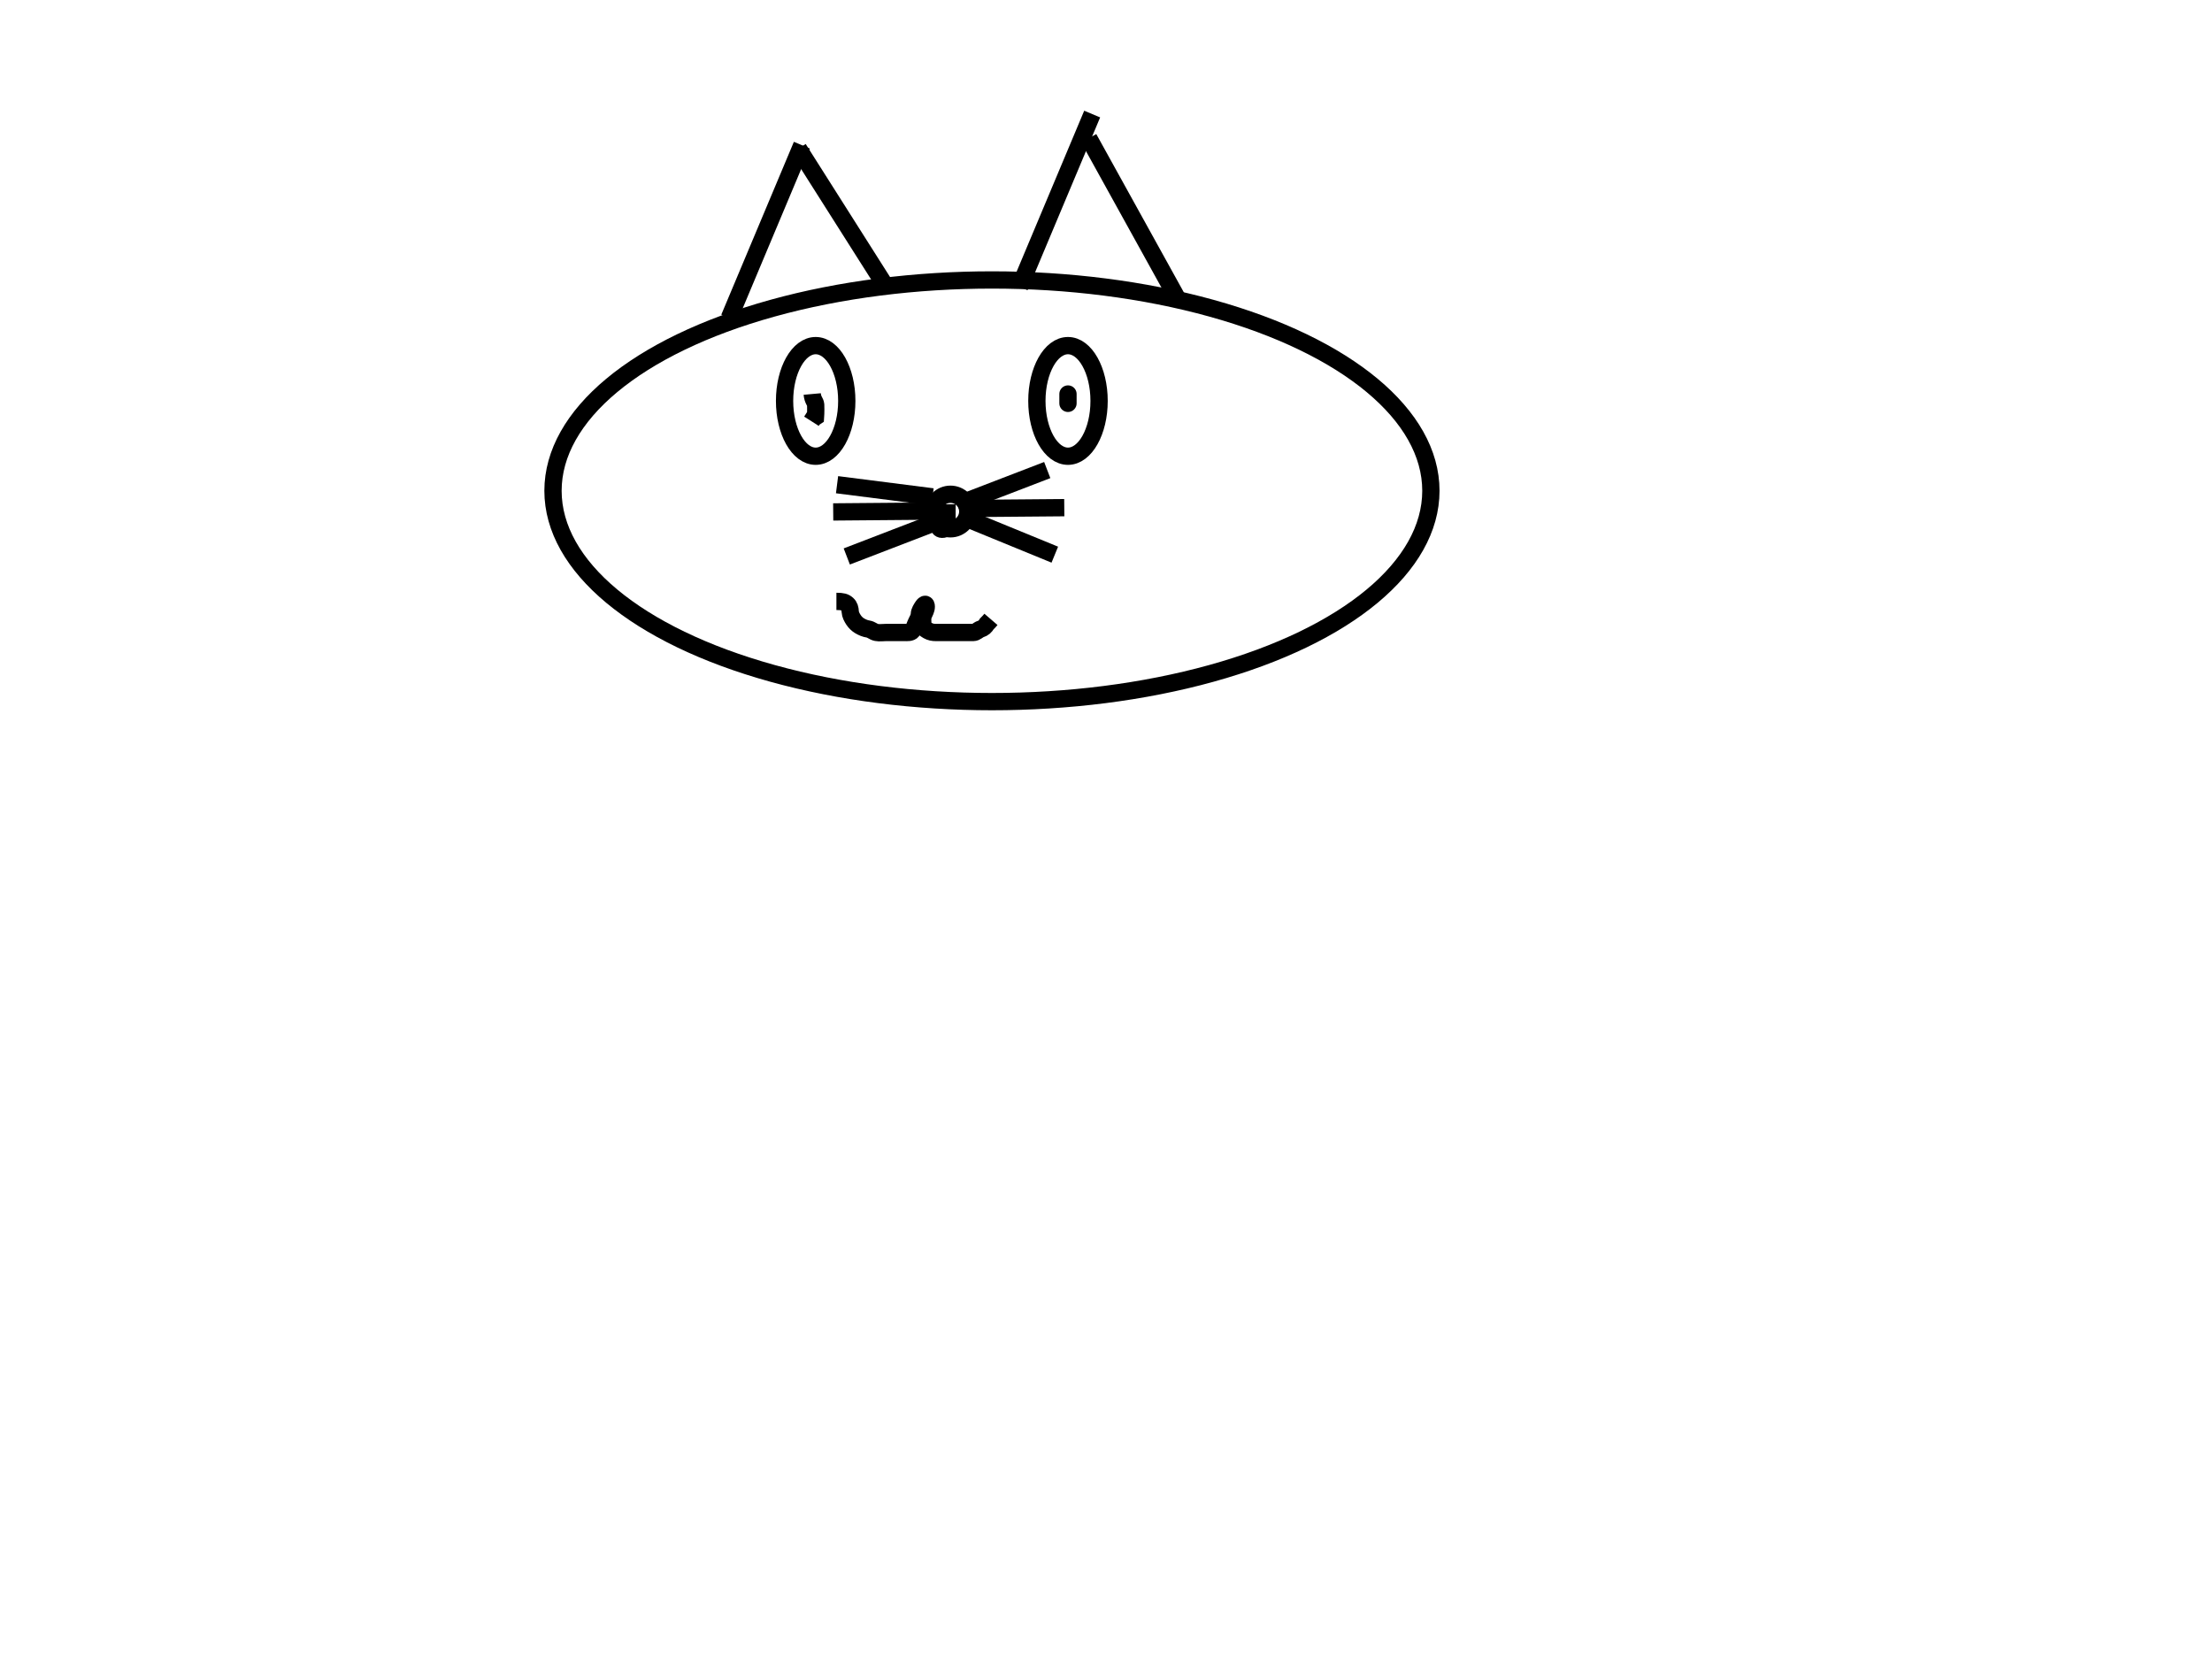 <?xml version="1.0"?>
<svg width="640" height="480" xmlns="http://www.w3.org/2000/svg" xmlns:svg="http://www.w3.org/2000/svg">
 <!-- Created with SVG-edit - https://github.com/SVG-Edit/svgedit-->
 <g class="layer">
  <title>Layer 1</title>
  <ellipse cx="287" cy="142" fill="none" id="svg_2" rx="127" ry="61" stroke="#000000" stroke-width="5"/>
  <line fill="none" id="svg_4" stroke="#000000" stroke-width="5" x1="211" x2="232" y1="92" y2="42"/>
  <line fill="none" id="svg_5" stroke="#000000" stroke-width="5" x1="257" x2="231" y1="84" y2="43"/>
  <line fill="none" id="svg_7" stroke="#000000" stroke-width="5" x1="295" x2="316" y1="83" y2="33"/>
  <line fill="none" id="svg_6" stroke="#000000" stroke-width="5" x1="341" x2="315" y1="87" y2="40"/>
  <ellipse cx="236" cy="116" fill="none" id="svg_8" rx="9" ry="16" stroke="#000000" stroke-width="5"/>
  <ellipse cx="309" cy="116" fill="none" id="svg_10" rx="9" ry="16" stroke="#000000" stroke-width="5"/>
  <ellipse cx="275" cy="148" fill="none" id="svg_11" rx="5" ry="5" stroke="#000000" stroke-width="5"/>
  <line fill="none" id="svg_13" stroke="#000000" stroke-width="5" x1="277" x2="303" y1="146" y2="136"/>
  <line fill="none" id="svg_14" stroke="#000000" stroke-width="5" transform="rotate(20.556, 294, 147)" x1="281" x2="307" y1="152" y2="142"/>
  <line fill="none" id="svg_15" stroke="#000000" stroke-width="5" transform="rotate(28.301, 256, 142)" x1="243" x2="269" y1="147" y2="137"/>
  <line fill="none" id="svg_16" stroke="#000000" stroke-width="5" x1="245" x2="271" y1="161" y2="151"/>
  <line fill="none" id="svg_17" stroke="#000000" stroke-width="5" transform="rotate(20.556, 255, 148)" x1="242" x2="268" y1="153" y2="143"/>
  <line fill="none" id="svg_18" stroke="#000000" stroke-width="5" transform="rotate(39.806, 292.574, 155.311)" x1="279.574" x2="305.574" y1="159.415" y2="151.208"/>
  <path d="m275,149c-1.167,1 -1.514,1.634 -1.985,2.4c-0.518,0.841 -1.393,1.397 -1.015,1.6c0.705,0.378 1.816,0.003 1.999,-0.801c0.199,-0.876 0.001,-1.799 0.001,-2.699c0,-0.9 0,-1.8 0,-2.7l0,-0.9" fill="none" id="svg_19" stroke="#000000" stroke-width="5"/>
  <polyline fill="none" id="svg_21" points="309,114 309,115.8 309,116.7" stroke="#000000" stroke-linecap="round" stroke-width="5"/>
  <path d="m235,114c0.167,1.833 0.939,2.215 1,3.1c0.062,0.898 0,1.7 0,2.6l-0.057,0.943l-0.659,0.441l-0.505,0.795" fill="none" id="svg_22" stroke="#000000" stroke-width="5"/>
  <path d="m242,174c1.8,0 2.474,0.203 3.167,0.833c0.6,0.546 0.786,1.268 0.833,2.167c0.043,0.803 0.483,1.654 0.975,2.389c0.448,0.669 1.069,1.272 1.73,1.663c0.785,0.465 1.604,0.812 2.495,0.949c0.916,0.141 1.454,0.809 2.4,0.988c0.884,0.168 1.8,0.011 2.7,0.011c0.9,0 1.8,0 2.7,0c0.8,0 1.7,0 2.6,0c0.9,0 1.918,0.113 2.4,-0.521c0.518,-0.681 0.753,-1.63 1.167,-2.479c0.318,-0.652 0.795,-1.411 0.833,-2.321c0.034,-0.818 0.57,-1.606 1.025,-2.29c0.48,-0.721 0.975,-0.768 0.975,0.111c0,0.9 -0.453,1.607 -0.833,2.5c-0.32,0.752 -0.177,1.7 -0.167,2.6c0.01,0.879 0.627,1.394 1.4,1.825c0.82,0.457 1.485,0.574 2.425,0.575c1.008,0.001 1.87,0 2.775,0c0.9,0 1.8,0 2.7,0c0.9,0 1.8,0 2.7,0c0.8,0 1.7,0.011 2.6,0c0.879,-0.01 1.344,-0.752 2.104,-0.995c0.895,-0.287 1.348,-0.709 1.816,-1.505l0.678,-0.7l0.516,-0.6" fill="none" id="svg_23" stroke="#000000" stroke-width="5"/>
 </g>
</svg>